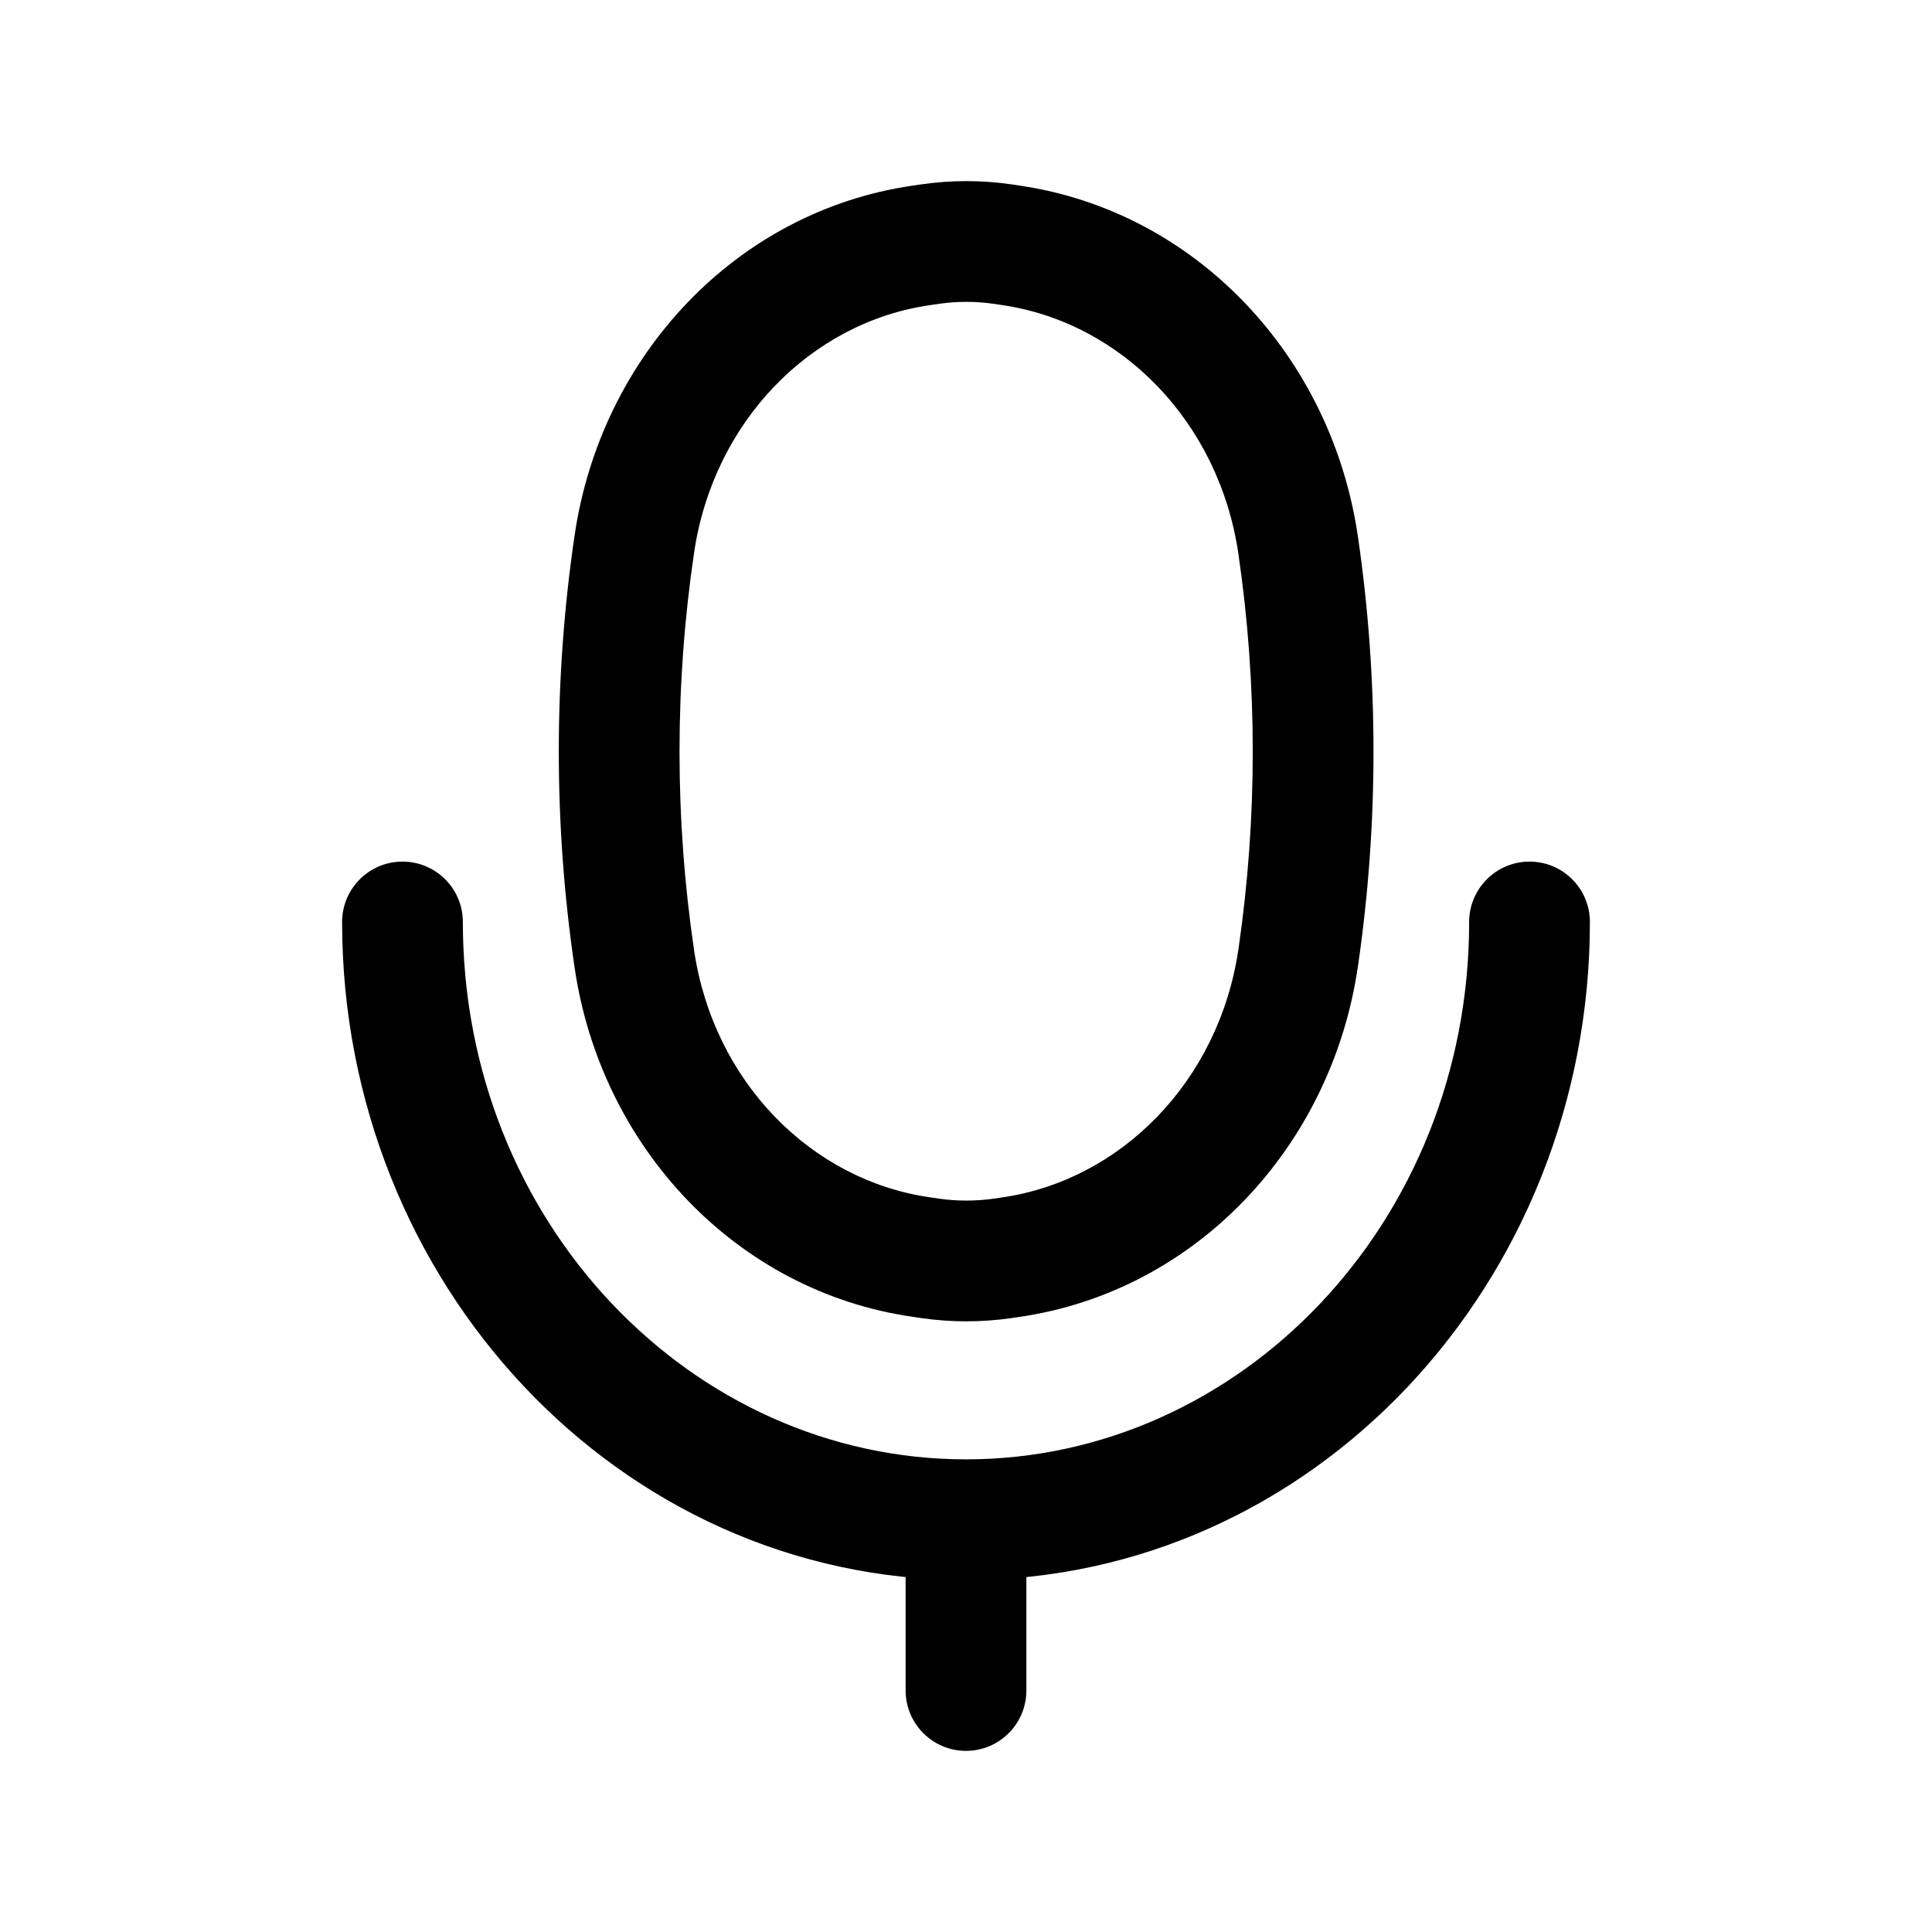 <svg width="28" height="28" viewBox="0 0 28 28" fill="none" xmlns="http://www.w3.org/2000/svg"
    id="micIcon">
    <path
        d="M14.525 18.238L14.649 19.104H14.649L14.525 18.238ZM13.486 18.238L13.61 17.372H13.61L13.486 18.238ZM13.478 3.538L13.352 2.672H13.352L13.478 3.538ZM14.533 3.538L14.659 2.672V2.672L14.533 3.538ZM9.193 13.898L8.328 14.026L9.193 13.898ZM9.194 7.883L10.059 8.011L9.194 7.883ZM18.814 7.903L19.68 7.777L18.814 7.903ZM18.814 13.878L17.949 13.752L18.814 13.878ZM14.641 18.221L14.517 17.355H14.517L14.641 18.221ZM14.646 3.555L14.52 4.421L14.52 4.421L14.646 3.555ZM13.347 3.557L13.473 4.423L13.347 3.557ZM13.351 18.218L13.227 19.084L13.227 19.084L13.351 18.218ZM23.042 13.362C23.042 12.879 22.65 12.487 22.167 12.487C21.684 12.487 21.292 12.879 21.292 13.362H23.042ZM6.708 13.362C6.708 12.879 6.317 12.487 5.833 12.487C5.35 12.487 4.958 12.879 4.958 13.362H6.708ZM13.125 24.5C13.125 24.983 13.517 25.375 14 25.375C14.483 25.375 14.875 24.983 14.875 24.5H13.125ZM13.473 4.423L13.604 4.404L13.352 2.672L13.221 2.691L13.473 4.423ZM14.407 4.404L14.52 4.421L14.772 2.689L14.659 2.672L14.407 4.404ZM14.517 17.355L14.401 17.372L14.649 19.104L14.765 19.087L14.517 17.355ZM13.61 17.372L13.476 17.352L13.227 19.084L13.361 19.104L13.61 17.372ZM14.401 17.372C14.138 17.409 13.872 17.409 13.61 17.372L13.361 19.104C13.789 19.165 14.222 19.165 14.649 19.104L14.401 17.372ZM13.604 4.404C13.87 4.365 14.14 4.365 14.407 4.404L14.659 2.672C14.225 2.609 13.785 2.609 13.352 2.672L13.604 4.404ZM10.059 13.771C9.778 11.863 9.778 9.919 10.059 8.011L8.328 7.756C8.022 9.832 8.022 11.949 8.328 14.026L10.059 13.771ZM17.948 8.029C18.225 9.925 18.225 11.856 17.949 13.752L19.68 14.005C19.981 11.941 19.981 9.84 19.68 7.777L17.948 8.029ZM17.949 13.752C17.669 15.667 16.247 17.107 14.517 17.355L14.765 19.087C17.324 18.72 19.298 16.625 19.68 14.005L17.949 13.752ZM19.68 7.777C19.298 5.158 17.328 3.061 14.772 2.689L14.52 4.421C16.249 4.672 17.669 6.114 17.948 8.029L19.68 7.777ZM10.059 8.011C10.34 6.106 11.753 4.673 13.473 4.423L13.221 2.691C10.676 3.062 8.712 5.148 8.328 7.756L10.059 8.011ZM8.328 14.026C8.712 16.635 10.68 18.719 13.227 19.084L13.476 17.352C11.755 17.105 10.34 15.675 10.059 13.771L8.328 14.026ZM21.292 13.362C21.292 17.712 17.979 21.15 14 21.15V22.9C19.042 22.9 23.042 18.58 23.042 13.362H21.292ZM14 21.15C10.021 21.15 6.708 17.712 6.708 13.362H4.958C4.958 18.58 8.959 22.9 14 22.9V21.15ZM13.125 22.025V24.5H14.875V22.025H13.125Z"
        fill="currentColor" />
</svg>